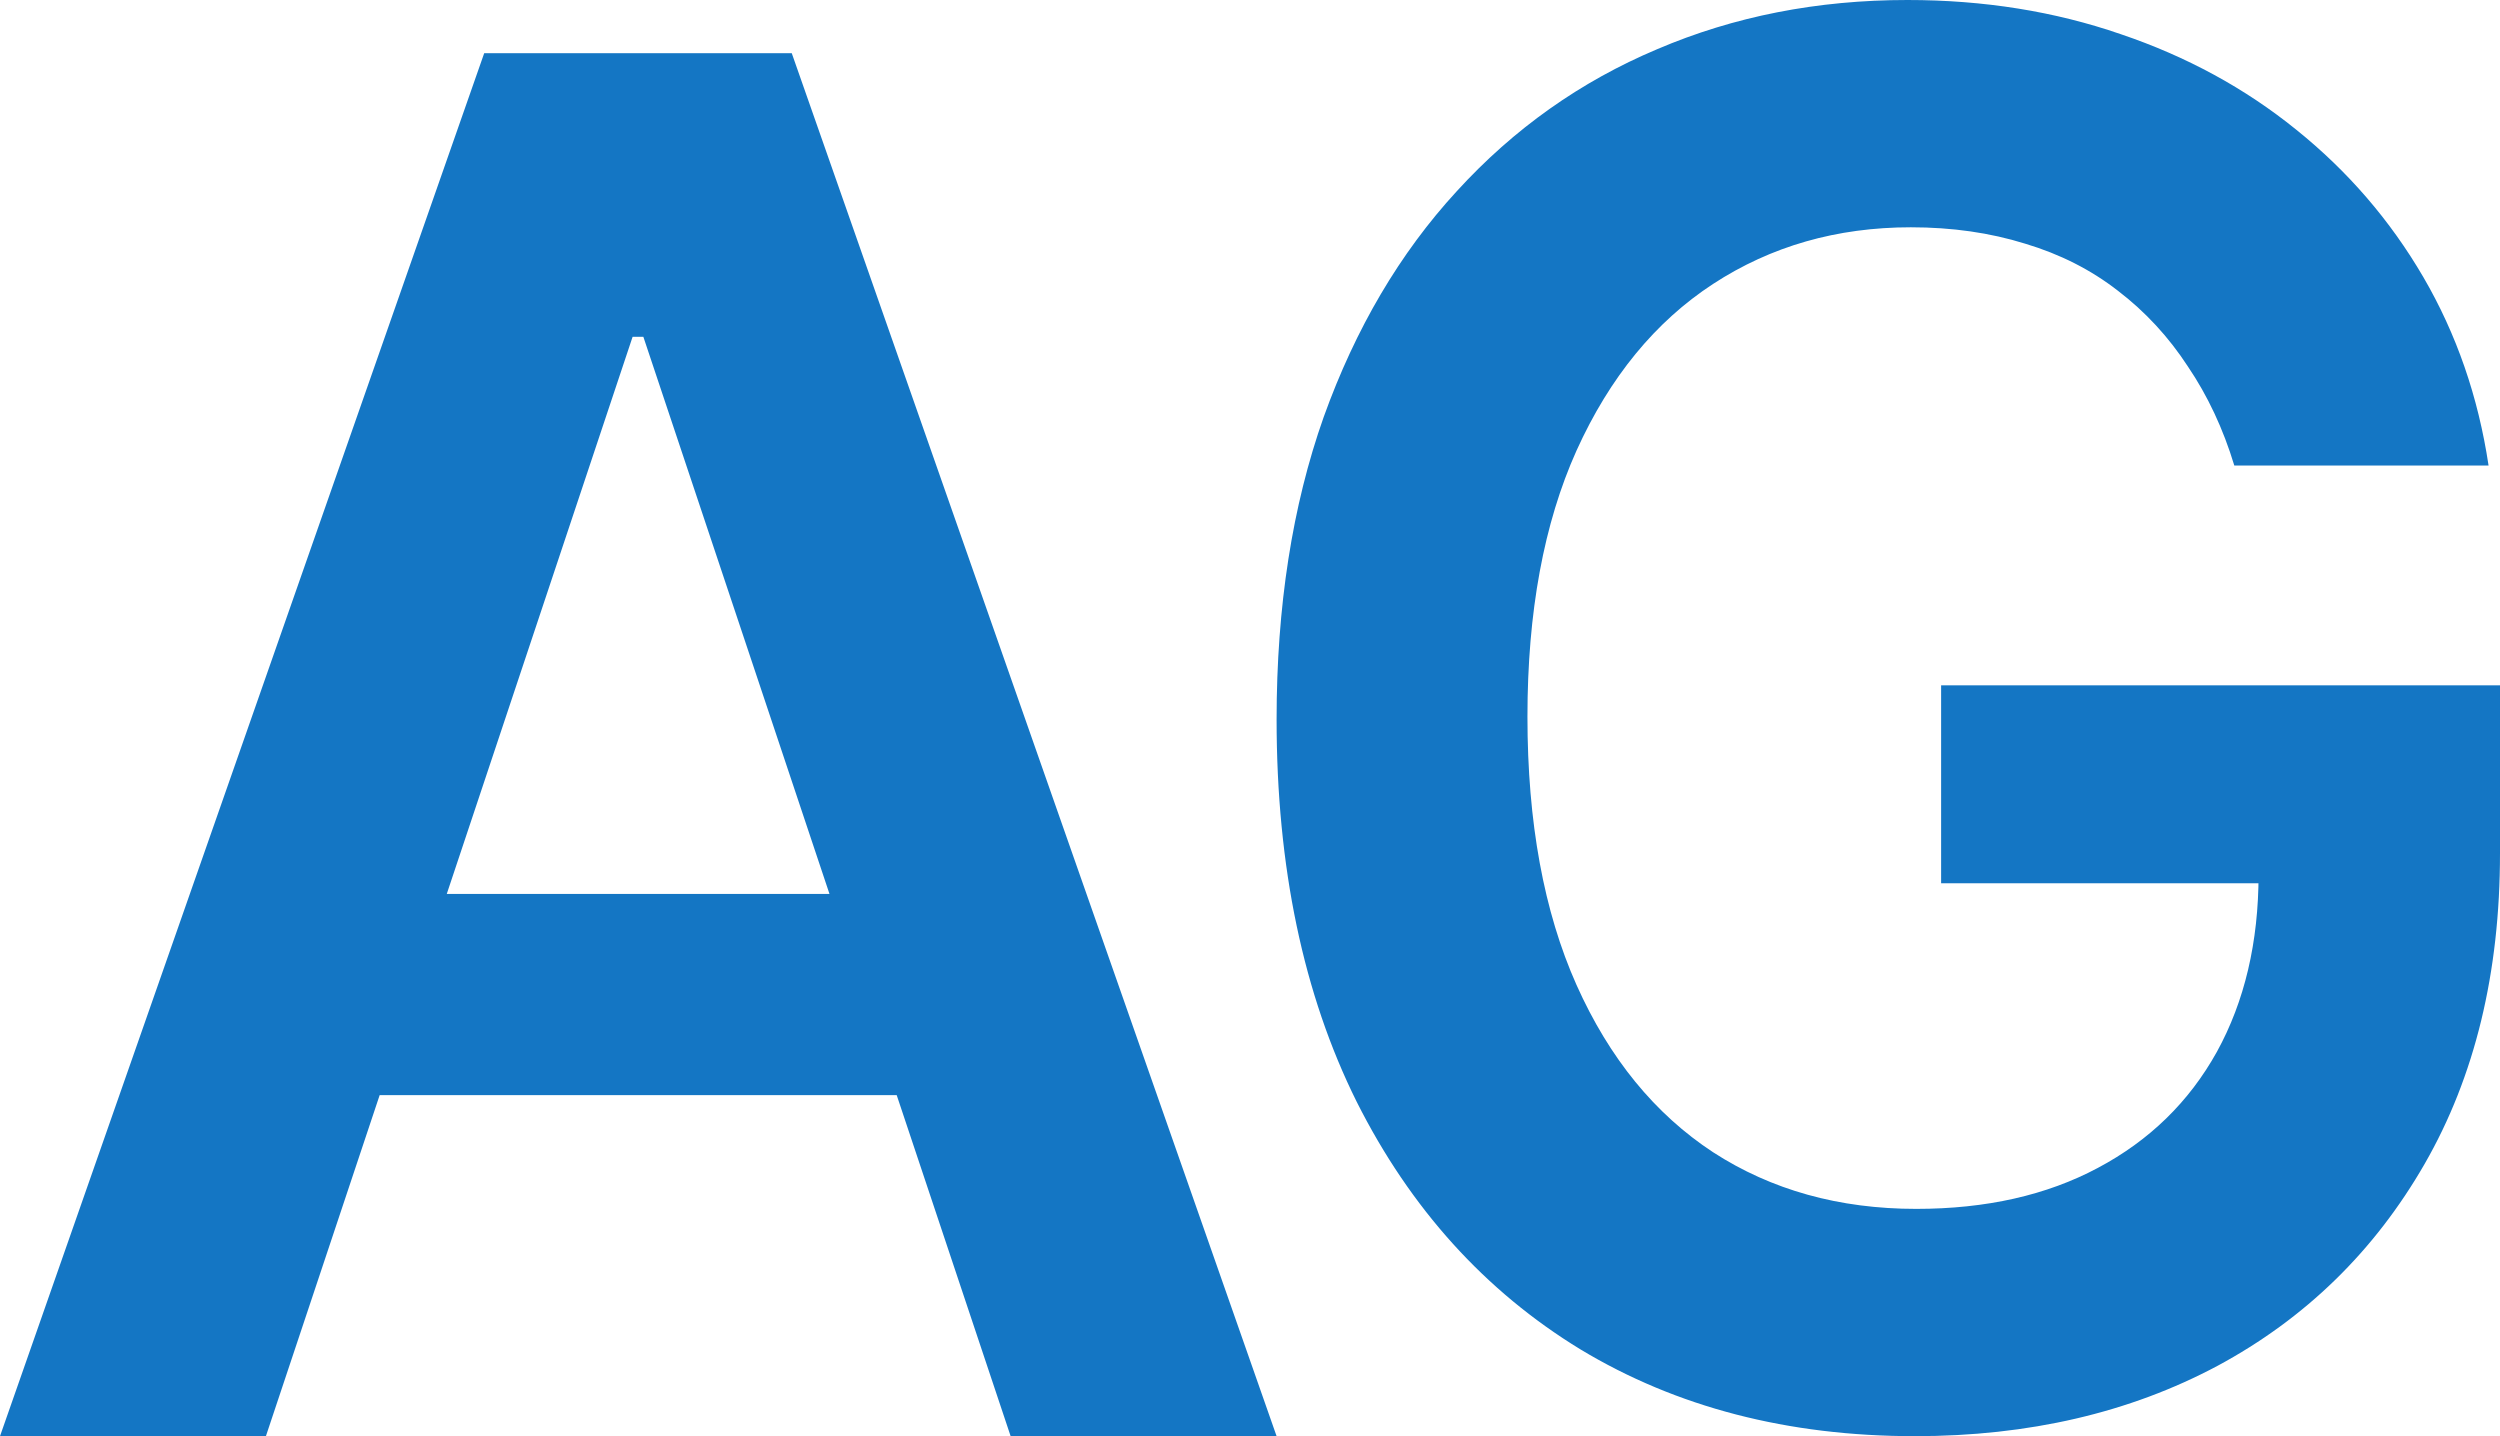 <svg width="47" height="27" viewBox="0 0 47 27" fill="none" xmlns="http://www.w3.org/2000/svg">
<path d="M42.005 8.752C41.795 8.059 41.504 7.439 41.133 6.891C40.771 6.335 40.332 5.86 39.818 5.467C39.312 5.073 38.731 4.778 38.073 4.581C37.416 4.376 36.699 4.273 35.924 4.273C34.533 4.273 33.294 4.628 32.206 5.338C31.119 6.048 30.263 7.092 29.639 8.47C29.024 9.838 28.716 11.507 28.716 13.474C28.716 15.459 29.024 17.14 29.639 18.518C30.255 19.895 31.11 20.943 32.206 21.662C33.302 22.372 34.575 22.727 36.025 22.727C37.34 22.727 38.478 22.47 39.439 21.957C40.408 21.443 41.154 20.716 41.677 19.775C42.199 18.826 42.461 17.713 42.461 16.439L43.523 16.605H36.493V12.884H47V16.041C47 18.291 46.528 20.237 45.584 21.88C44.64 23.522 43.342 24.788 41.689 25.678C40.037 26.559 38.141 27 35.999 27C33.614 27 31.519 26.457 29.715 25.37C27.92 24.275 26.516 22.722 25.505 20.712C24.502 18.693 24 16.297 24 13.526C24 11.404 24.295 9.509 24.885 7.841C25.484 6.173 26.318 4.757 27.389 3.593C28.459 2.421 29.715 1.531 31.157 0.924C32.598 0.308 34.166 0 35.86 0C37.293 0 38.63 0.214 39.869 0.642C41.108 1.061 42.208 1.66 43.169 2.438C44.138 3.217 44.935 4.141 45.559 5.21C46.182 6.279 46.591 7.46 46.785 8.752H42.005Z" fill="#1476C4"/>
<path d="M4.999 27H0L9.103 1H14.885L24 27H19L12.095 6.332H11.893L4.999 27ZM5.164 16.806H18.799V20.589H5.164V16.806Z" fill="#1476C4"/>
</svg>
